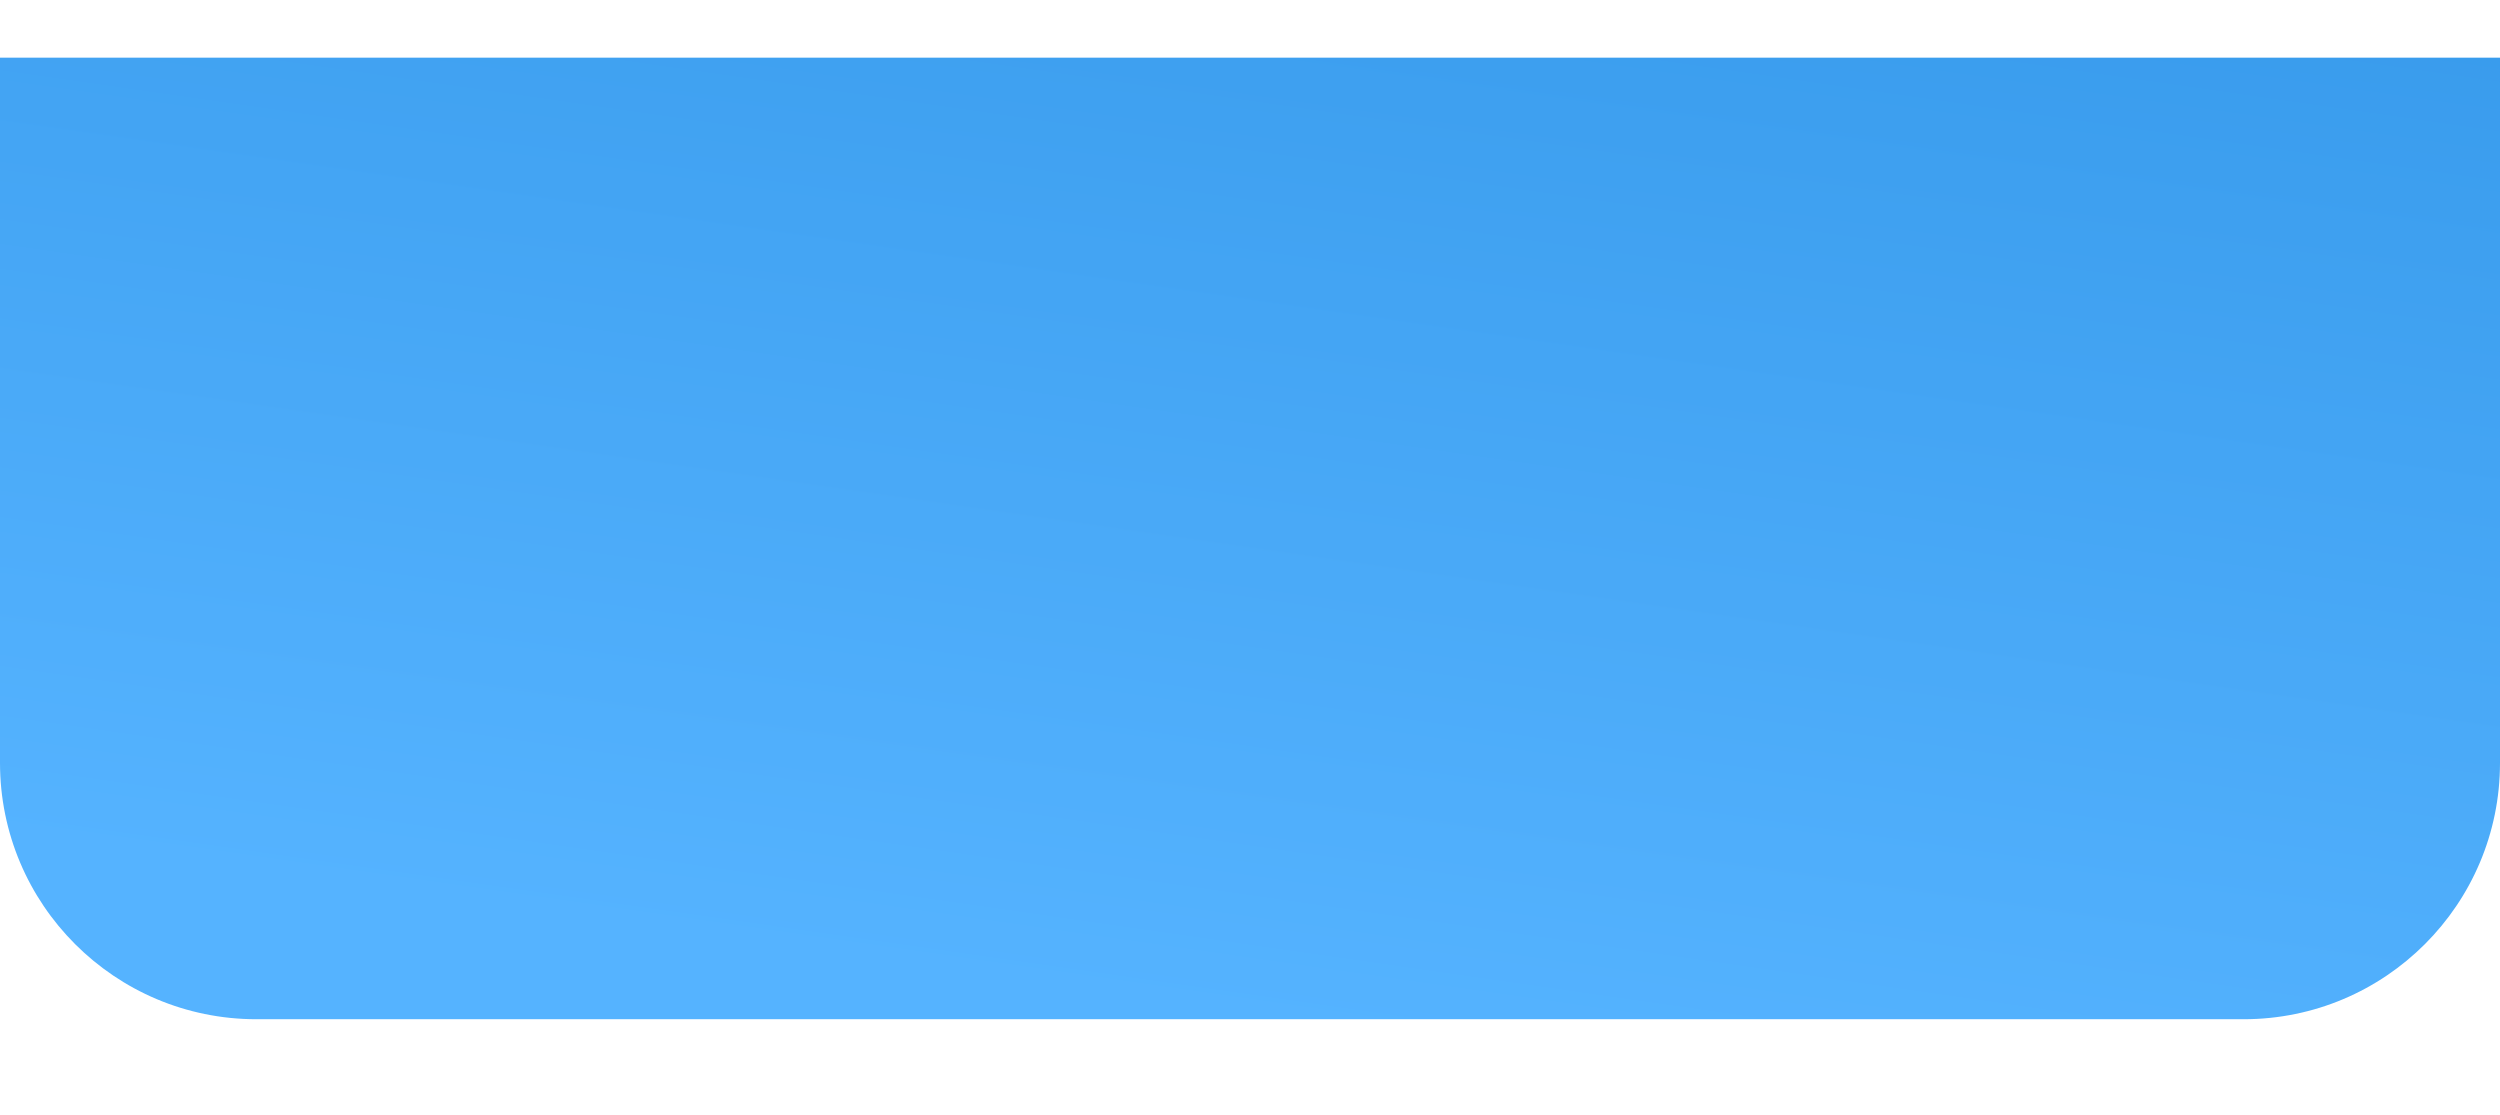 <svg width="390" height="174" viewBox="0 0 390 174" fill="none" xmlns="http://www.w3.org/2000/svg">
<g filter="url(#filter0_d_2240_16512)">
<path d="M0 110C0 132.091 17.909 150 40 150H350C372.091 150 390 132.091 390 110V0H0V110Z" fill="url(#paint0_linear_2240_16512)"/>
</g>
<defs>
<filter id="filter0_d_2240_16512" x="-15" y="-6" width="420" height="180" filterUnits="userSpaceOnUse" color-interpolation-filters="sRGB">
<feFlood flood-opacity="0" result="BackgroundImageFix"/>
<feColorMatrix in="SourceAlpha" type="matrix" values="0 0 0 0 0 0 0 0 0 0 0 0 0 0 0 0 0 0 127 0" result="hardAlpha"/>
<feOffset dy="9"/>
<feGaussianBlur stdDeviation="7.5"/>
<feComposite in2="hardAlpha" operator="out"/>
<feColorMatrix type="matrix" values="0 0 0 0 0.657 0 0 0 0 0.699 0 0 0 0 0.733 0 0 0 0.43 0"/>
<feBlend mode="normal" in2="BackgroundImageFix" result="effect1_dropShadow_2240_16512"/>
<feBlend mode="normal" in="SourceGraphic" in2="effect1_dropShadow_2240_16512" result="shape"/>
</filter>
<linearGradient id="paint0_linear_2240_16512" x1="195" y1="150" x2="221.168" y2="-32.129" gradientUnits="userSpaceOnUse">
<stop stop-color="#55B3FF"/>
<stop offset="1" stop-color="#389BEC"/>
</linearGradient>
</defs>
</svg>
